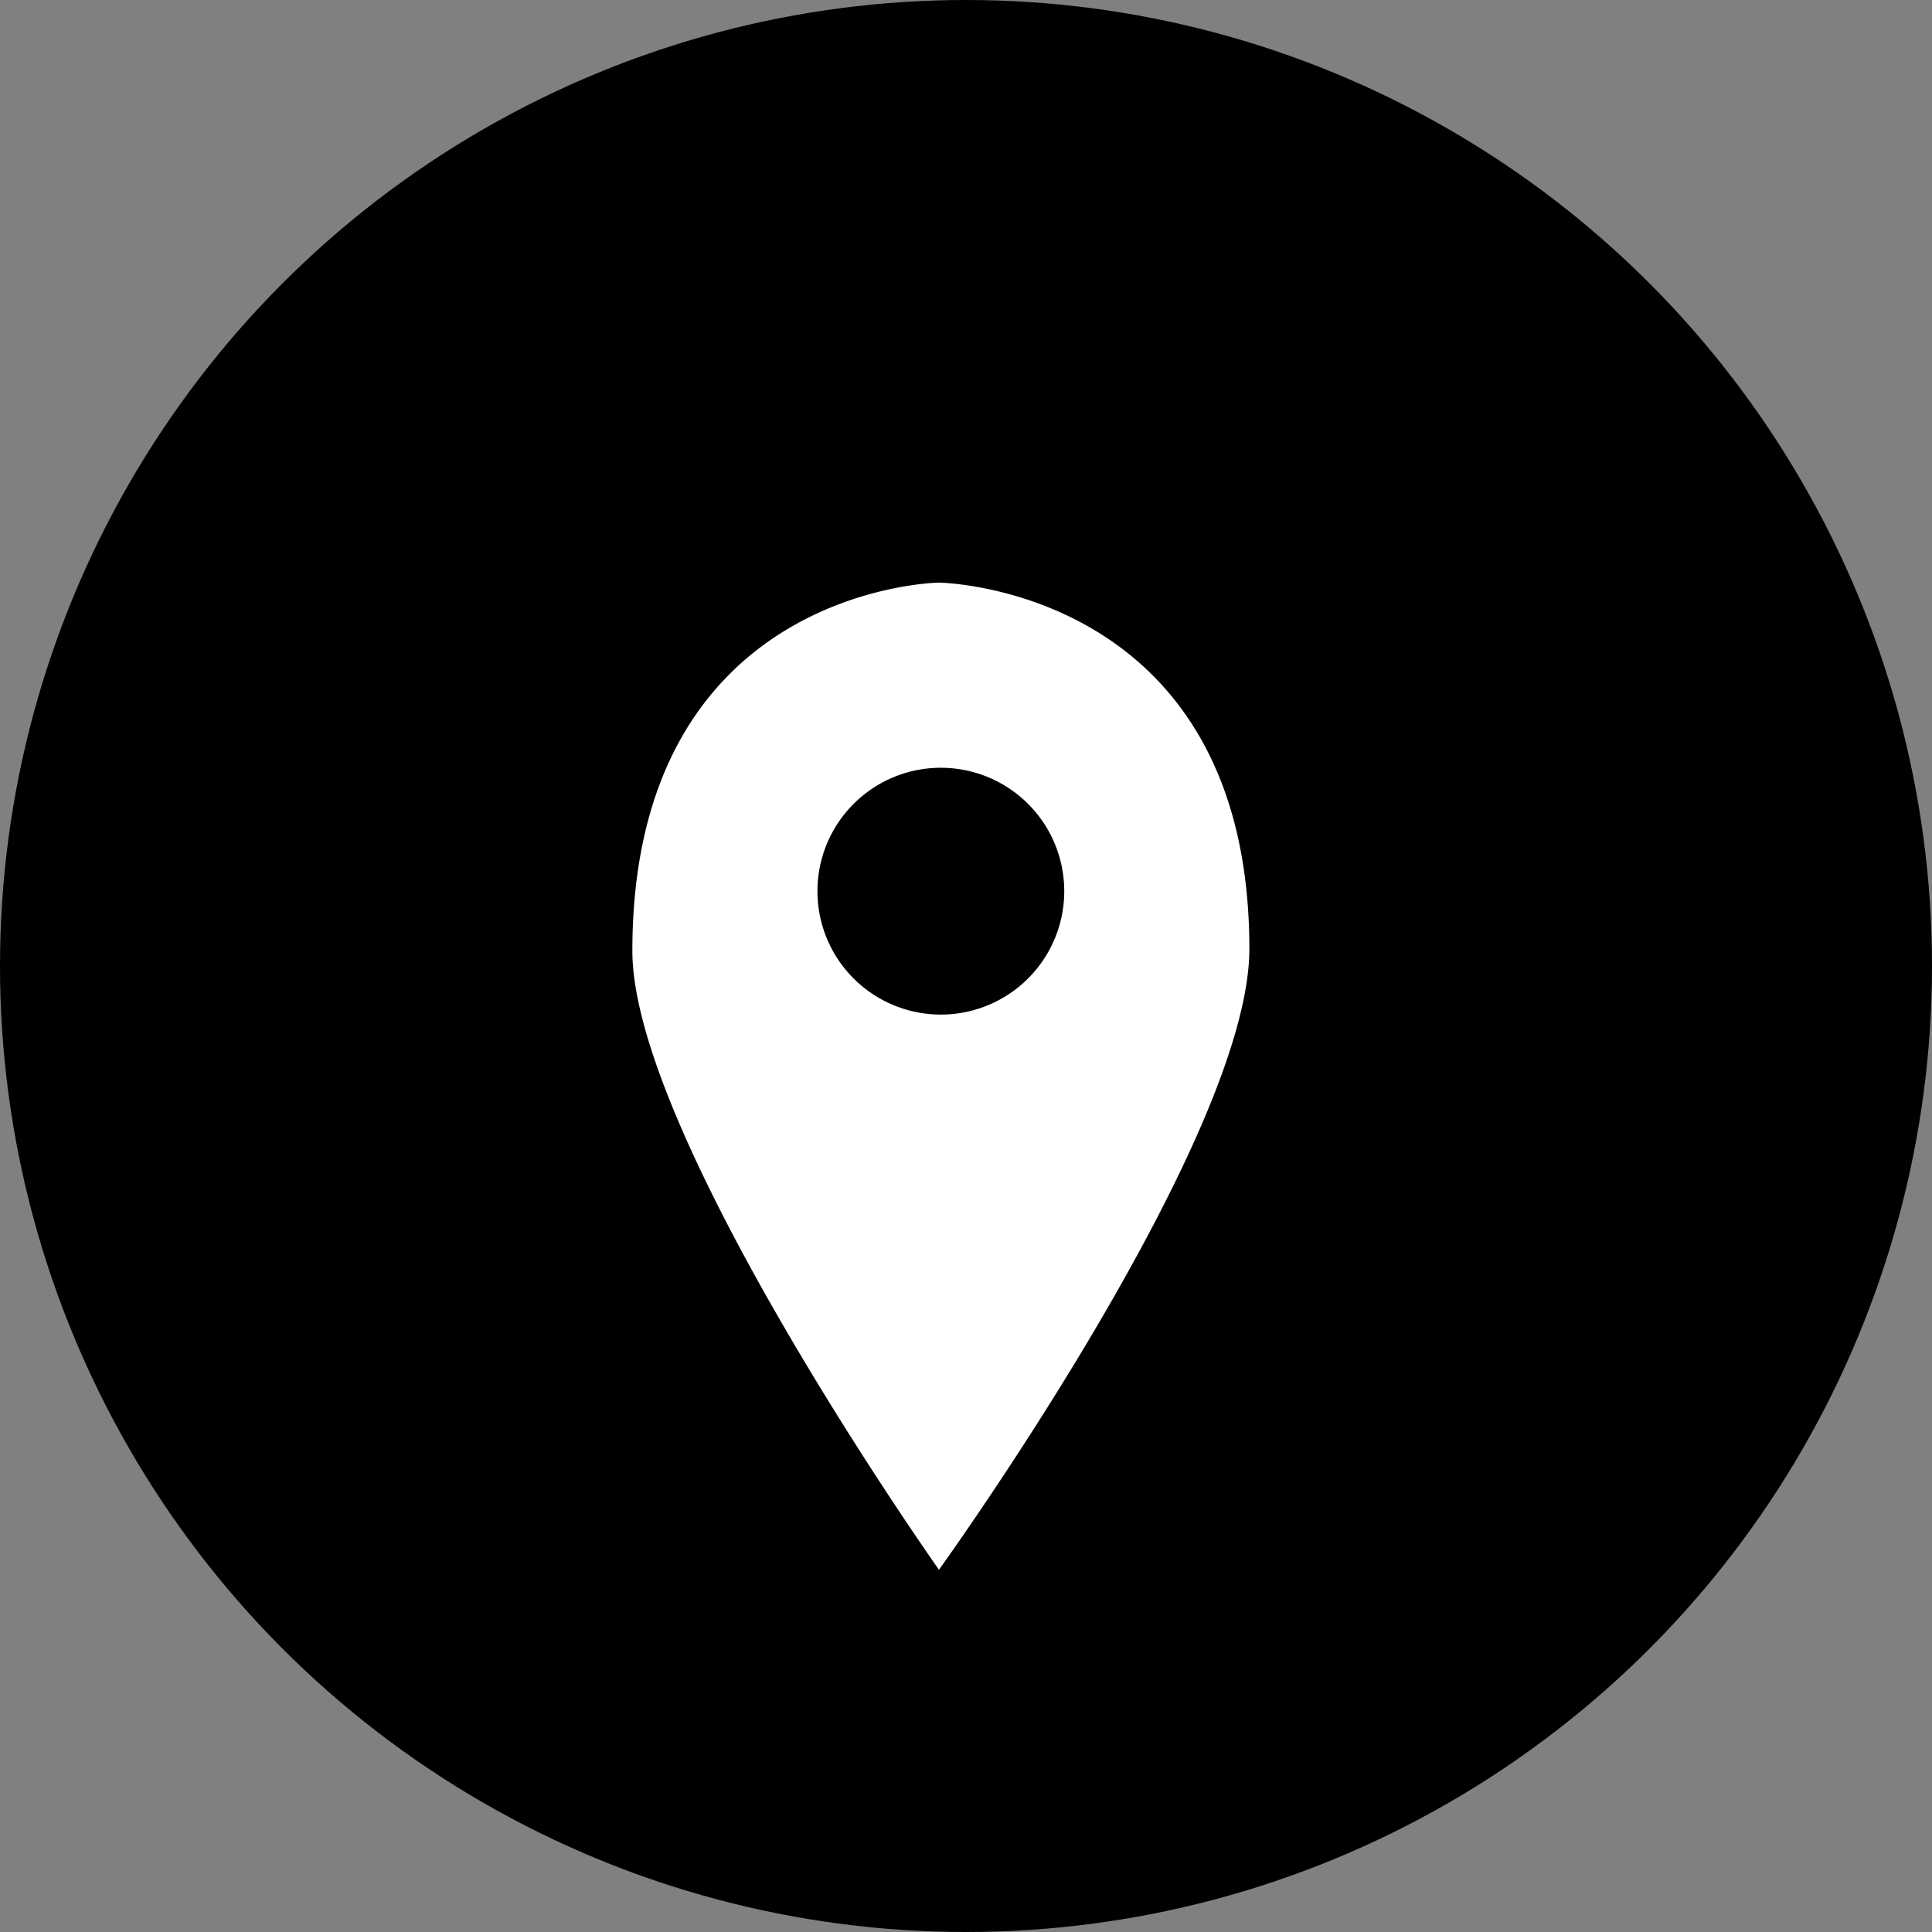 <svg xmlns="http://www.w3.org/2000/svg" width="48" height="48" viewBox="0 0 48 48"><rect x="0" y="0" width="48" height="48" fill="#808080" stroke="none"/><g transform="translate(-146 -532)"><circle cx="24" cy="24" r="24" transform="translate(146 532)"/><path d="M13.617,24.525S6,13.748,6,9.15C6,.1,13.617,0,13.617,0s7.712.1,7.712,9.1C21.328,13.843,13.617,24.525,13.617,24.525ZM13.664,4.6A3.066,3.066,0,1,0,16.73,7.664,3.066,3.066,0,0,0,13.664,4.6Z" transform="translate(155.711 546.475)" fill="#fff"/></g></svg>